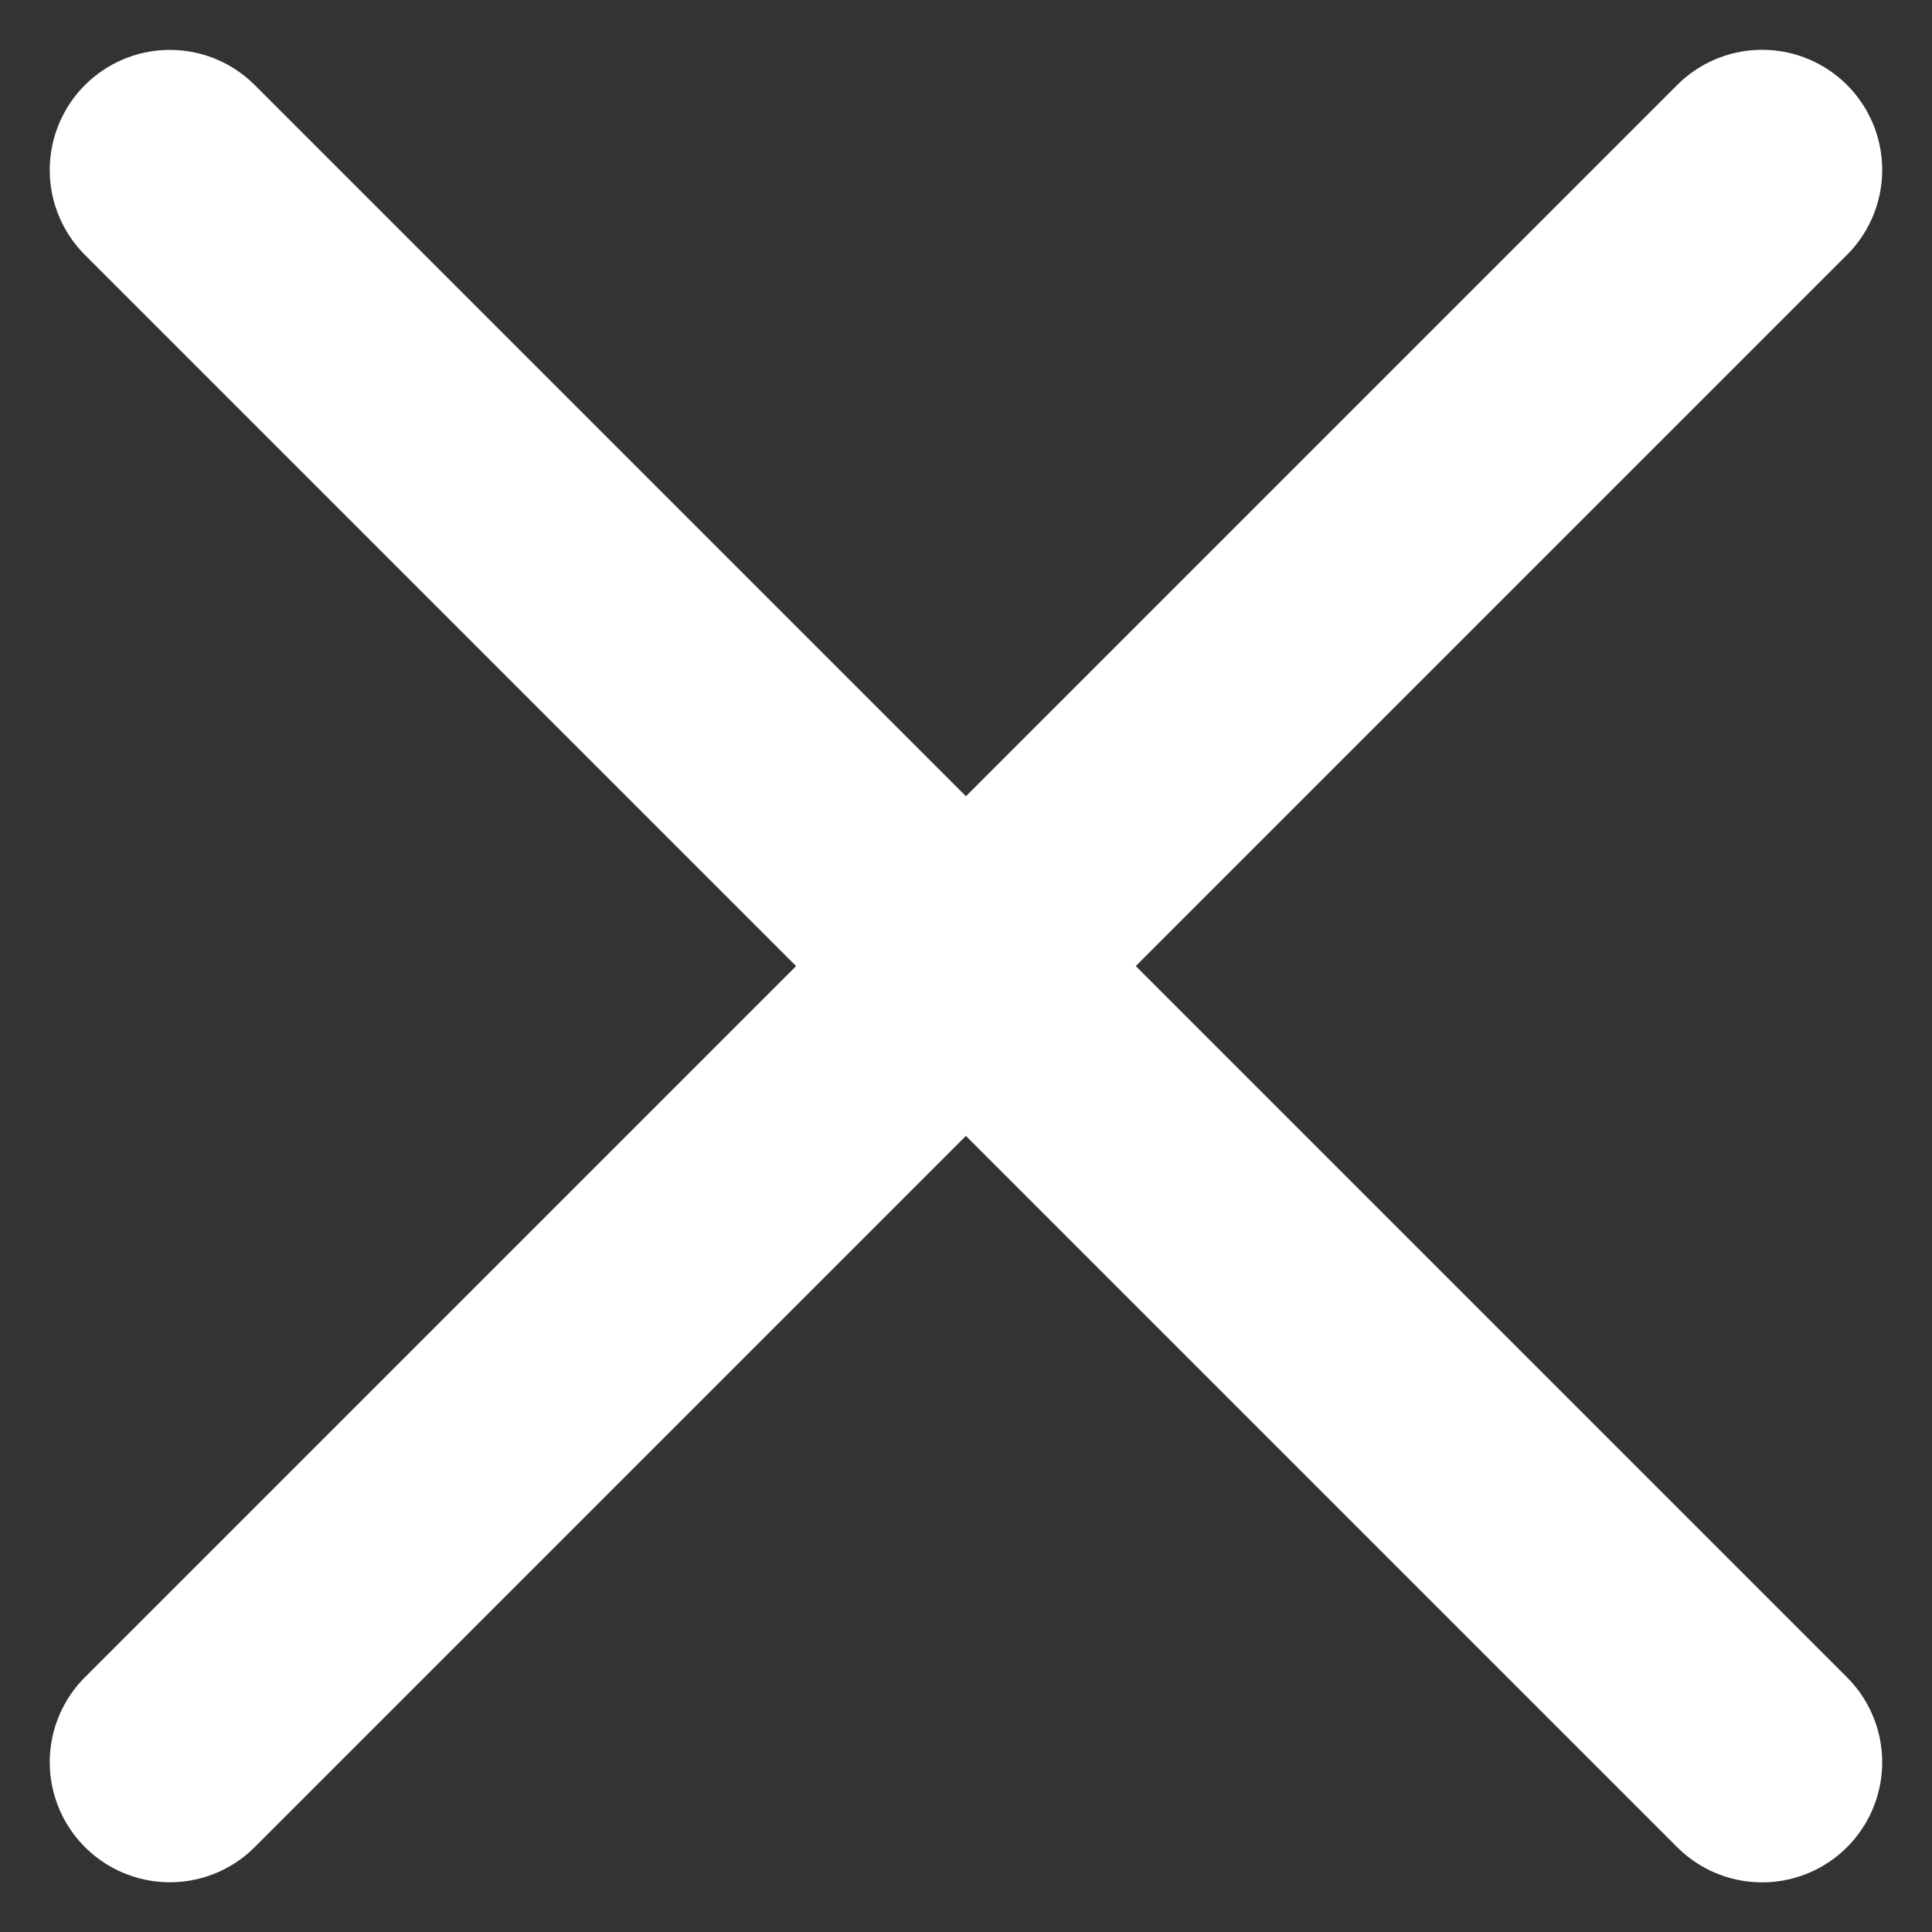 <svg xmlns="http://www.w3.org/2000/svg" width="12.065" height="12.065" viewBox="0 0 12.065 12.065"><rect x="0" y="0" width="12.065" height="12.065" fill="#333333" stroke="none"/><defs><style>.a{fill:none;}.b{fill:#c11d2a;stroke:#fff;stroke-linecap:round;stroke-miterlimit:10;stroke-width:1.5px;}</style></defs><g transform="translate(-5.602 -5.601)"><rect class="a" width="12" height="12" transform="translate(5.634 5.634)"/><g transform="translate(-0.318 -0.318)"><path class="b" d="M0,0V14.062" transform="translate(16.924 6.98) rotate(45)"/><path class="b" d="M0,0V14.062" transform="translate(16.924 16.924) rotate(135)"/></g></g></svg>